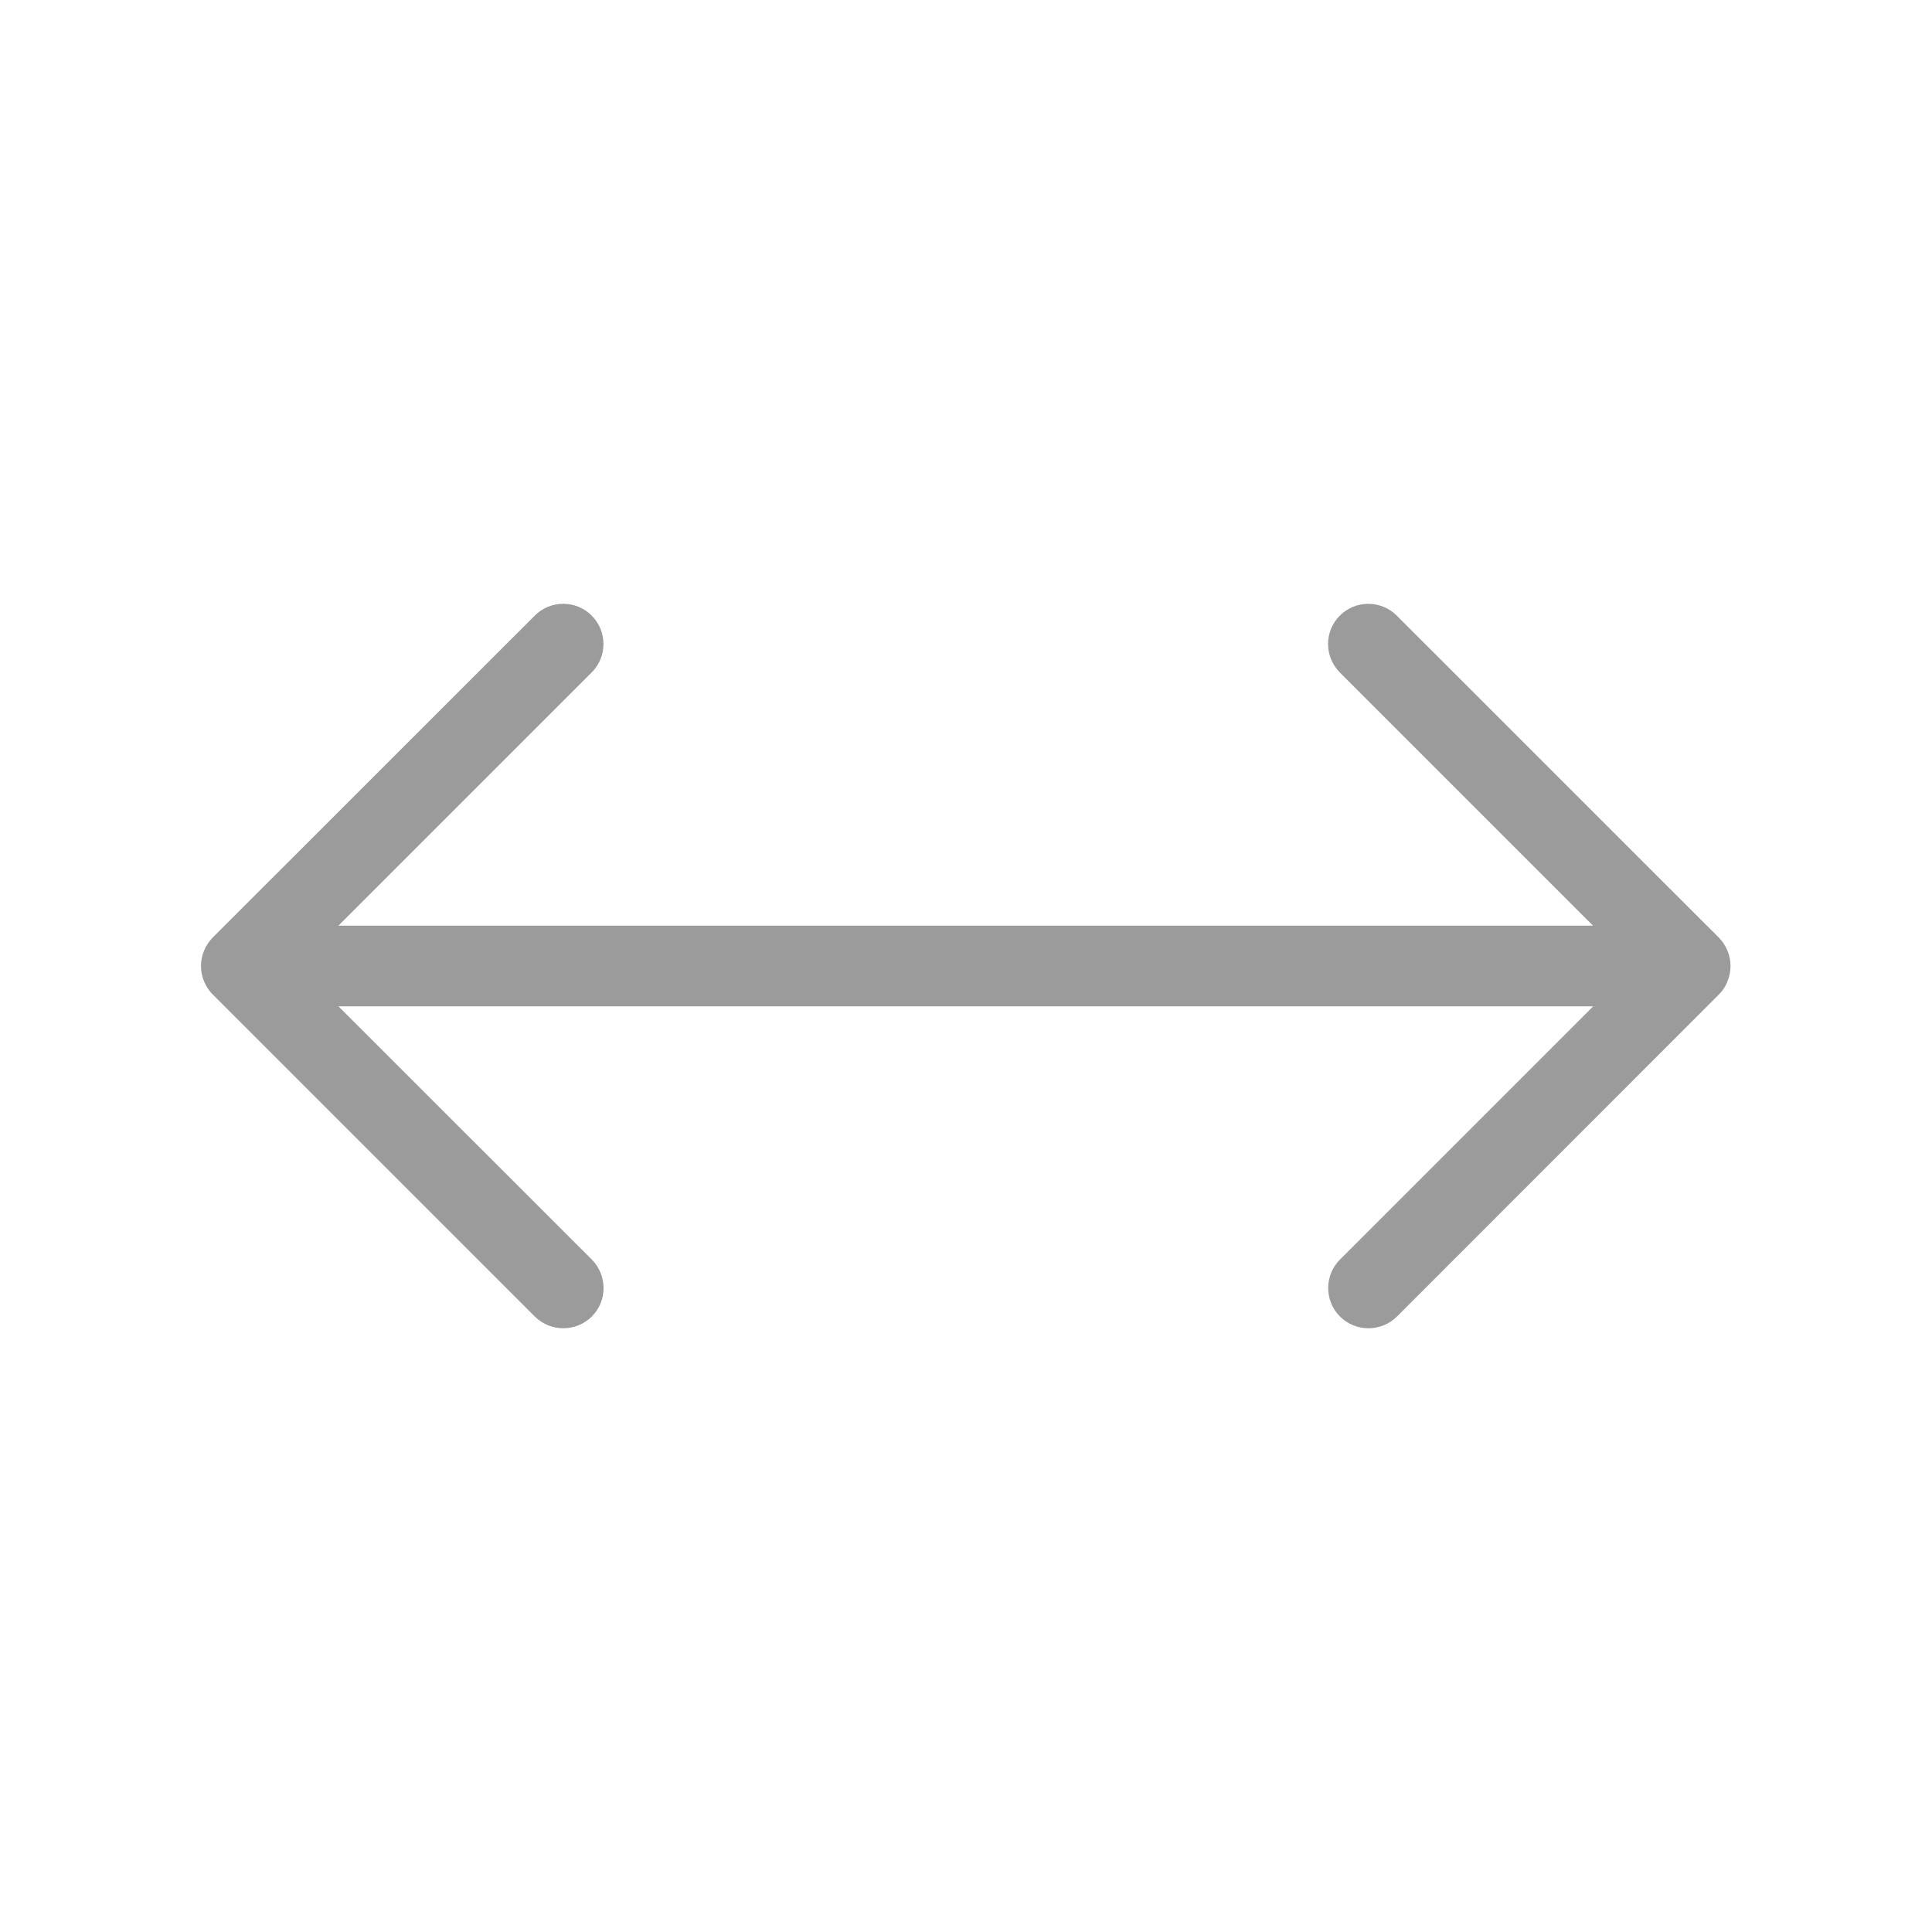 <svg width="16" height="16" viewBox="0 0 16 16" fill="none" xmlns="http://www.w3.org/2000/svg">
<g id="arrows-left-right">
<path id="arrows-left-right_2" d="M14.235 8.236L11.569 10.903C11.503 10.968 11.418 11 11.333 11C11.247 11 11.162 10.967 11.097 10.903C10.967 10.773 10.967 10.562 11.097 10.431L13.194 8.334H2.803L4.901 10.431C5.031 10.562 5.031 10.773 4.901 10.903C4.835 10.968 4.75 11 4.665 11C4.579 11 4.494 10.967 4.429 10.903L1.762 8.236C1.731 8.206 1.707 8.168 1.69 8.127C1.656 8.046 1.656 7.954 1.69 7.873C1.707 7.832 1.731 7.795 1.762 7.764L4.429 5.098C4.559 4.968 4.77 4.968 4.9 5.098C5.03 5.228 5.03 5.439 4.9 5.569L2.803 7.666H13.193L11.096 5.569C10.966 5.439 10.966 5.228 11.096 5.098C11.226 4.968 11.437 4.968 11.567 5.098L14.234 7.764C14.265 7.795 14.289 7.832 14.306 7.873C14.34 7.954 14.34 8.046 14.306 8.127C14.291 8.168 14.266 8.206 14.235 8.236Z" fill="#9B9B9B"/>
</g>
</svg>
